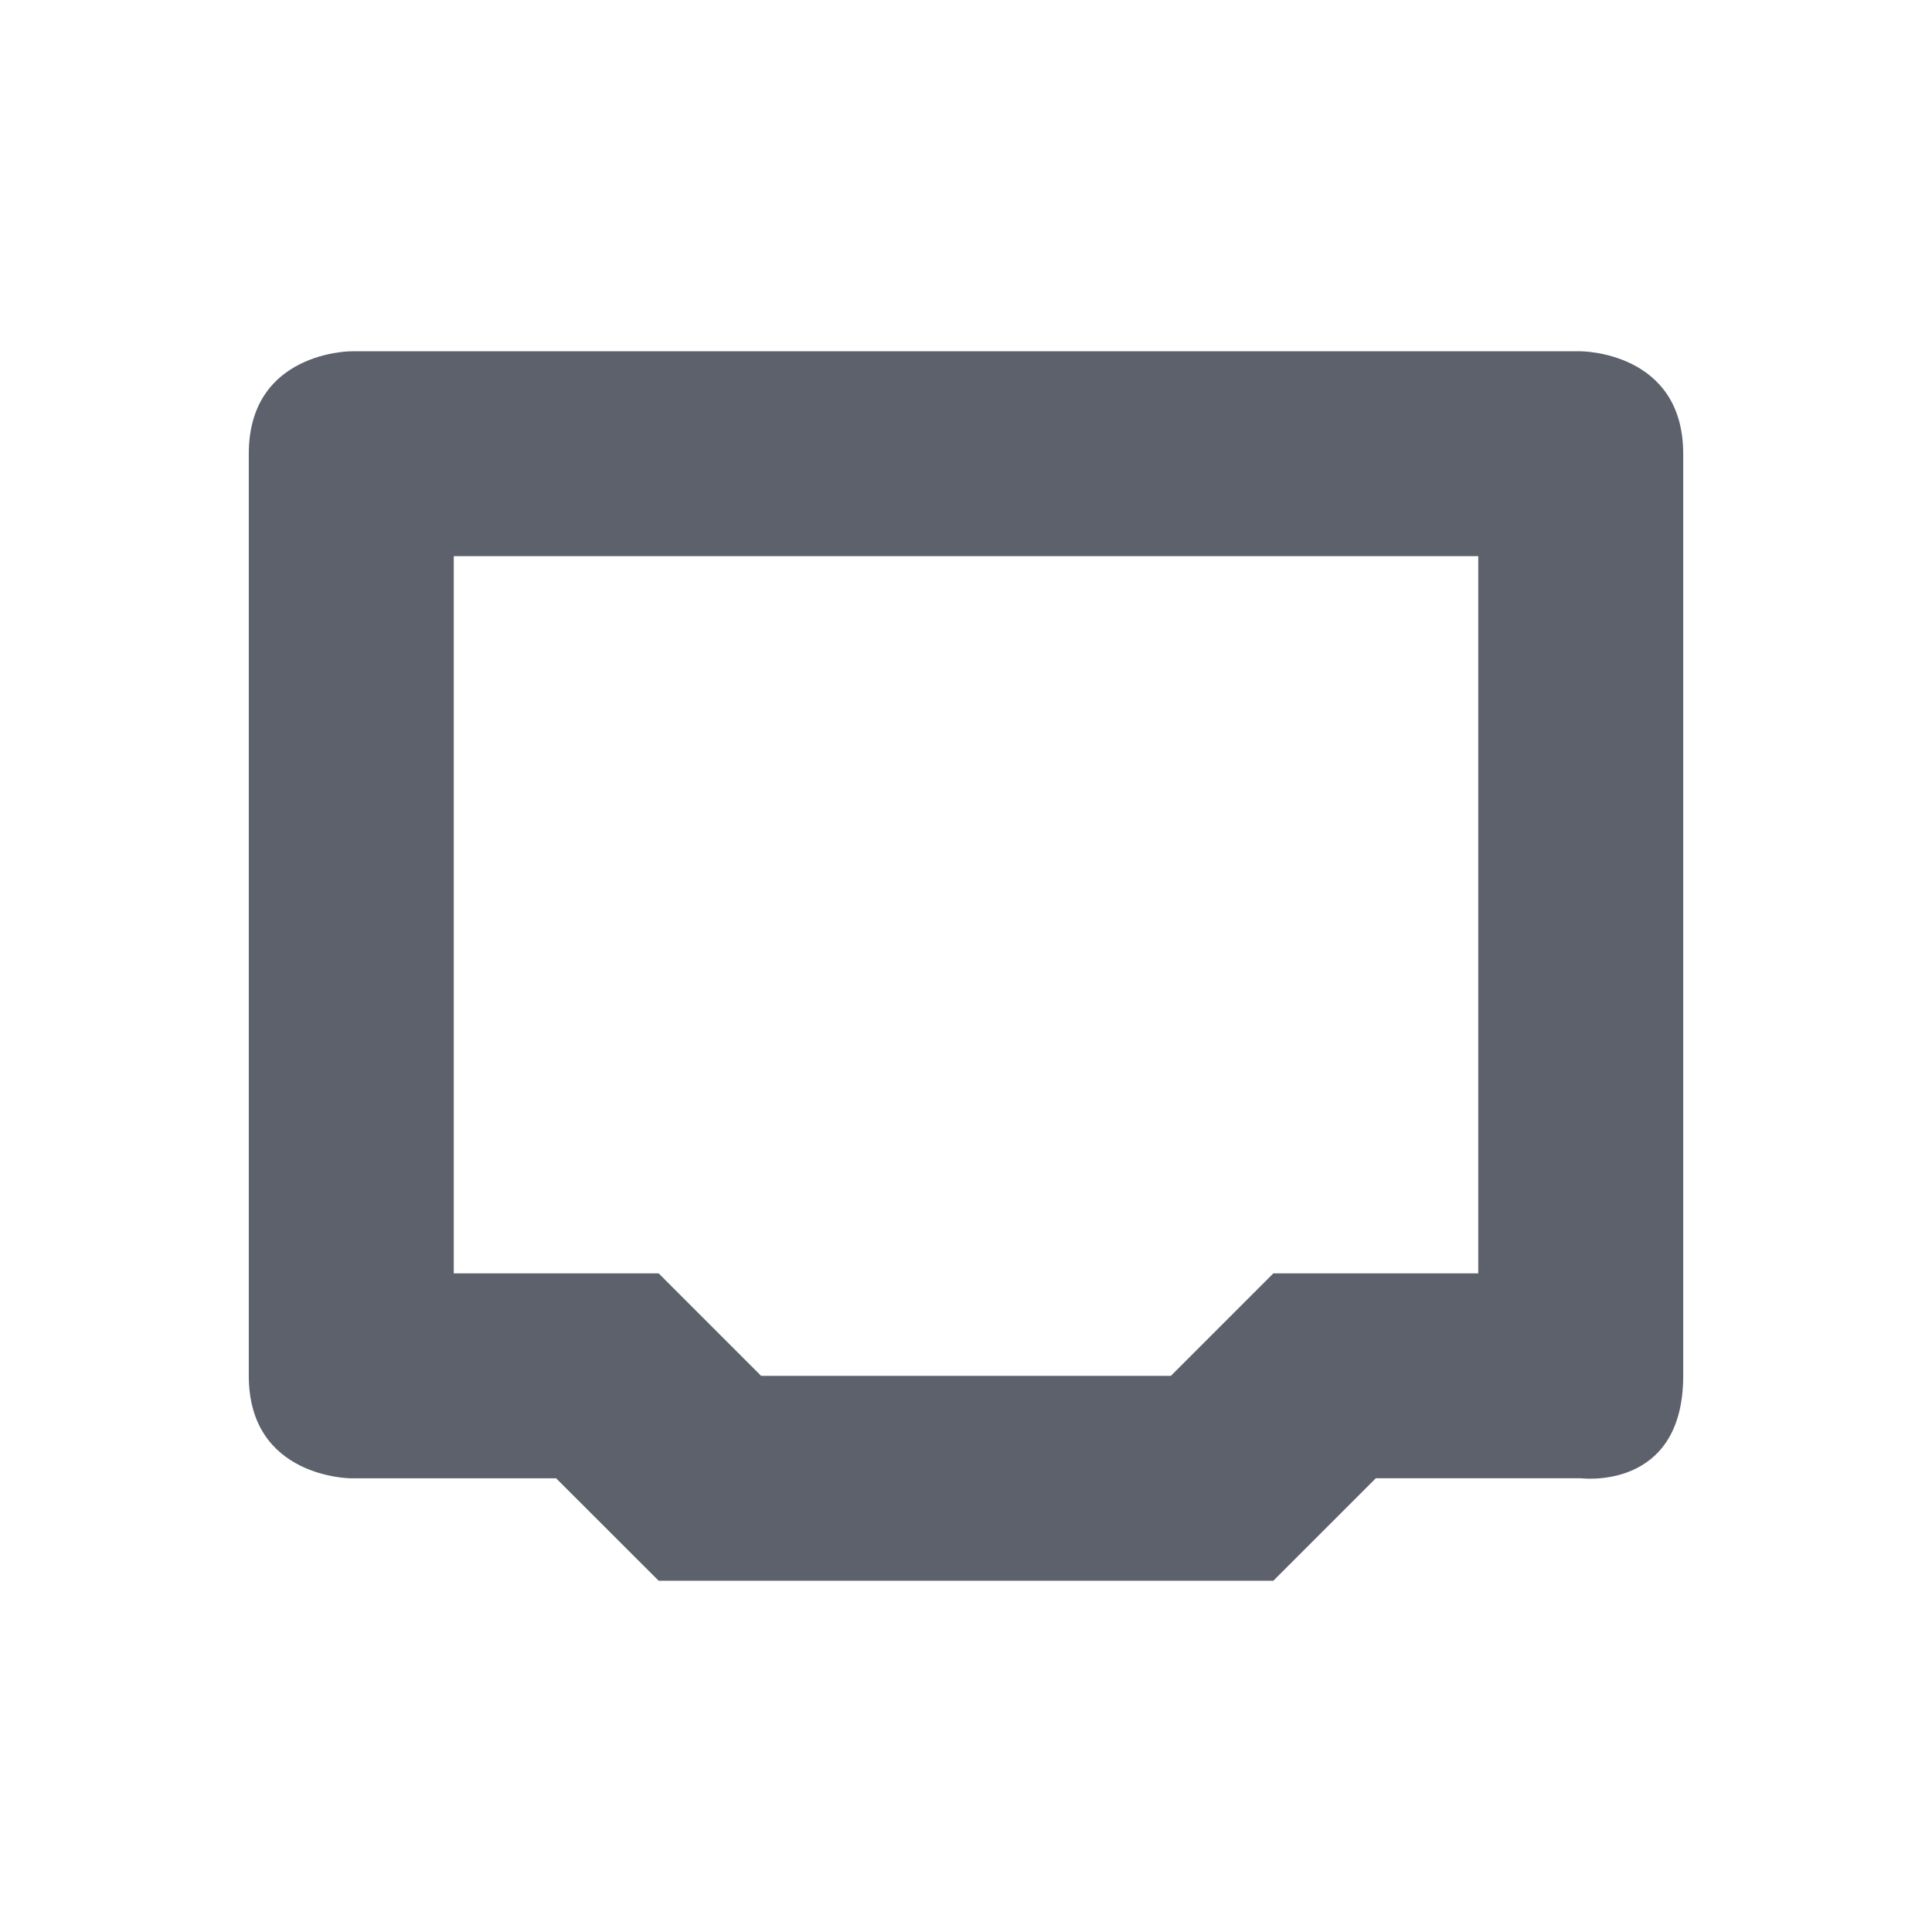 <?xml version="1.0" encoding="UTF-8" standalone="no"?>
<svg
   xmlns:dc="http://purl.org/dc/elements/1.1/"
   xmlns:cc="http://creativecommons.org/ns#"
   xmlns:rdf="http://www.w3.org/1999/02/22-rdf-syntax-ns#"
   xmlns:svg="http://www.w3.org/2000/svg"
   xmlns="http://www.w3.org/2000/svg"
   xmlns:sodipodi="http://sodipodi.sourceforge.net/DTD/sodipodi-0.dtd"
   xmlns:inkscape="http://www.inkscape.org/namespaces/inkscape"
   width="22"
   height="22"
   version="1.1"
   id="svg4"
   sodipodi:docname="network-wired-symbolic.svg"
   inkscape:version="0.92.1 r">
  <defs
     id="defs8" />
  <sodipodi:namedview
     pagecolor="#ffffff"
     bordercolor="#666666"
     borderopacity="1"
     objecttolerance="10"
     gridtolerance="10"
     guidetolerance="10"
     inkscape:pageopacity="0"
     inkscape:pageshadow="2"
     inkscape:window-width="749"
     inkscape:window-height="480"
     id="namedview6"
     showgrid="false"
     inkscape:zoom="10.727273"
     inkscape:cx="11"
     inkscape:cy="11"
     inkscape:window-x="0"
     inkscape:window-y="0"
     inkscape:window-maximized="0"
     inkscape:current-layer="svg4" />
  <path
     style="fill:#5c616c;stroke-width:1.167"
     d="m 4,4 c 0,0 -1.167,0 -1.167,1.167 V 15.667 c 0,1.167 1.167,1.167 1.167,1.167 H 6.333 L 7.5,18 h 7 l 1.167,-1.167 H 18 c 0,0 1.167,0.152 1.167,-1.167 V 5.167 C 19.167,4 18,4 18,4 Z M 5.167,6.333 H 16.833 V 14.5 h -2.333 l -1.167,1.167 H 8.667 L 7.5,14.5 H 5.167 Z"
     id="path2"
     inkscape:connector-curvature="0" />
</svg>
